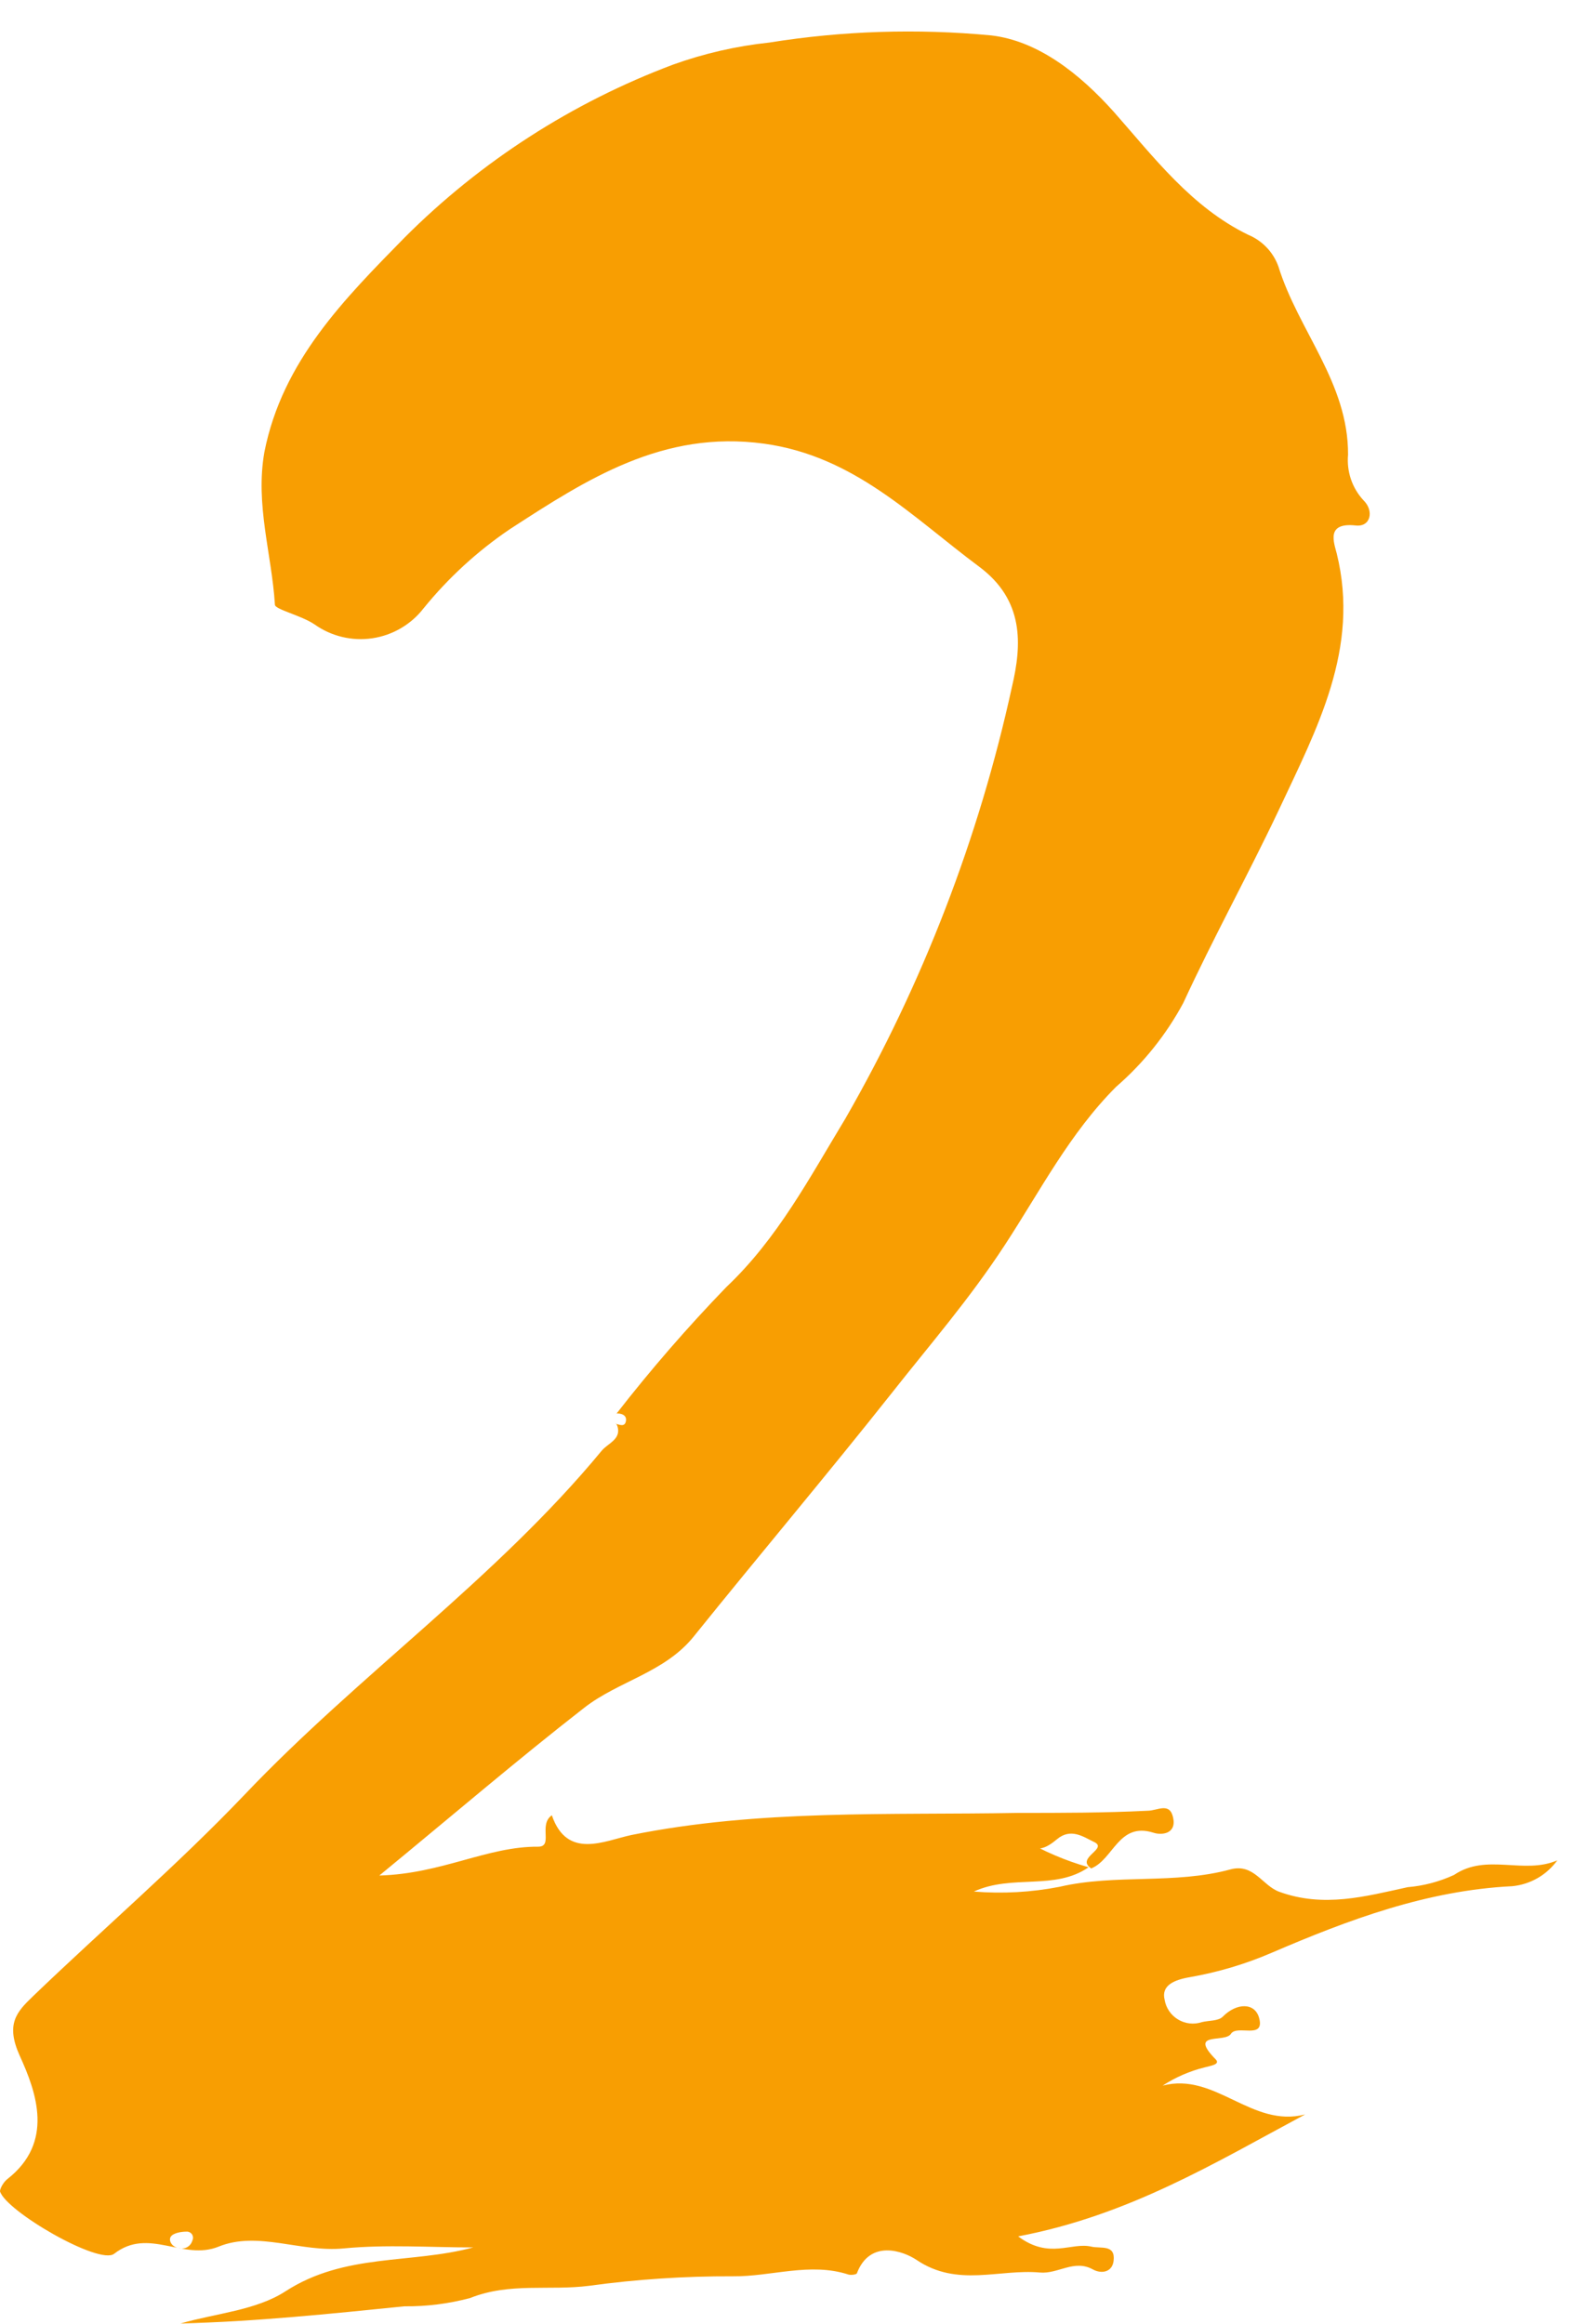 <svg width="40" height="59" viewBox="0 0 40 59" fill="none" xmlns="http://www.w3.org/2000/svg">
<path d="M27.647 47.411C26.785 48.008 25.706 47.581 24.733 48.028C25.461 48.087 26.194 48.047 26.911 47.907C28.328 47.576 29.83 47.852 31.247 47.466C31.842 47.305 32.053 47.872 32.487 48.033C33.616 48.444 34.67 48.153 35.749 47.917C36.157 47.883 36.556 47.777 36.928 47.606C37.755 47.044 38.698 47.606 39.55 47.235C39.417 47.419 39.247 47.574 39.049 47.687C38.852 47.8 38.632 47.87 38.406 47.892C36.243 47.998 34.257 48.74 32.295 49.583C31.633 49.868 30.939 50.075 30.228 50.2C29.815 50.27 29.487 50.411 29.578 50.777C29.595 50.88 29.635 50.978 29.694 51.064C29.752 51.15 29.829 51.222 29.919 51.276C30.008 51.33 30.108 51.364 30.212 51.376C30.316 51.388 30.421 51.377 30.521 51.344C30.697 51.299 30.944 51.319 31.055 51.204C31.408 50.847 31.872 50.843 31.978 51.239C32.129 51.796 31.413 51.4 31.262 51.64C31.111 51.881 30.163 51.565 30.874 52.288C31.005 52.423 30.727 52.453 30.591 52.493C30.213 52.587 29.854 52.743 29.528 52.955C30.864 52.604 31.786 54.039 33.147 53.687C30.869 54.907 28.671 56.251 25.858 56.783C26.649 57.375 27.203 56.924 27.718 57.044C27.955 57.099 28.333 56.979 28.282 57.405C28.247 57.696 27.97 57.742 27.753 57.621C27.279 57.36 26.871 57.742 26.412 57.701C25.373 57.606 24.315 58.083 23.276 57.38C22.939 57.154 22.097 56.853 21.764 57.716C21.764 57.752 21.613 57.772 21.547 57.752C20.569 57.435 19.591 57.807 18.608 57.797C17.389 57.792 16.171 57.872 14.963 58.038C13.955 58.168 12.946 57.947 11.938 58.349C11.394 58.494 10.833 58.565 10.269 58.559C8.384 58.75 6.493 58.946 4.583 58.996C5.48 58.735 6.498 58.665 7.25 58.178C8.762 57.2 10.426 57.491 12.019 57.064C10.925 57.064 9.816 56.984 8.727 57.089C7.638 57.195 6.549 56.638 5.551 57.044C4.648 57.41 3.776 56.542 2.899 57.225C2.521 57.521 0.146 56.141 0 55.639C0 55.559 0.096 55.398 0.187 55.328C1.381 54.395 0.928 53.13 0.499 52.192C0.141 51.394 0.418 51.088 0.837 50.687C2.622 48.971 4.507 47.355 6.211 45.569C9.11 42.519 12.598 40.085 15.286 36.829C15.452 36.633 15.83 36.528 15.654 36.147H15.628C15.729 36.172 15.865 36.242 15.896 36.086C15.926 35.931 15.78 35.876 15.628 35.891H15.659C16.53 34.771 17.46 33.7 18.447 32.679C19.752 31.445 20.564 29.895 21.471 28.4C23.434 24.981 24.86 21.284 25.701 17.437C25.953 16.368 26.014 15.239 24.864 14.386C23.165 13.122 21.698 11.581 19.404 11.265C16.838 10.914 14.902 12.168 12.946 13.438C12.122 13.996 11.385 14.673 10.758 15.445C10.44 15.856 9.974 16.129 9.458 16.206C8.942 16.283 8.416 16.157 7.991 15.856C7.653 15.625 6.982 15.475 6.982 15.354C6.902 14.065 6.478 12.816 6.715 11.476C7.174 9.158 8.757 7.582 10.28 6.027C12.209 4.098 14.532 2.603 17.09 1.642C17.881 1.357 18.704 1.169 19.541 1.08C21.402 0.782 23.295 0.721 25.172 0.899C26.357 1.035 27.42 1.868 28.297 2.851C29.306 3.995 30.264 5.264 31.701 5.962C31.877 6.035 32.037 6.145 32.169 6.283C32.301 6.421 32.402 6.585 32.467 6.765C32.971 8.395 34.246 9.72 34.236 11.546C34.217 11.756 34.242 11.968 34.309 12.167C34.377 12.367 34.486 12.55 34.63 12.705C34.902 12.971 34.811 13.388 34.428 13.342C33.677 13.262 33.873 13.759 33.949 14.055C34.544 16.468 33.445 18.5 32.472 20.578C31.695 22.218 30.813 23.814 30.052 25.465C29.617 26.273 29.038 26.996 28.343 27.597C27.163 28.781 26.422 30.231 25.52 31.611C24.617 32.991 23.634 34.12 22.661 35.354C21.008 37.441 19.288 39.478 17.62 41.55C16.884 42.468 15.704 42.684 14.837 43.362C13.148 44.676 11.52 46.071 9.634 47.621C11.227 47.576 12.377 46.879 13.667 46.889C14.06 46.889 13.667 46.332 14.015 46.091C14.403 47.225 15.351 46.738 16.032 46.593C19.288 45.935 22.586 46.091 25.863 46.031C26.956 46.031 28.05 46.031 29.145 45.976C29.397 45.976 29.709 45.745 29.795 46.156C29.881 46.568 29.497 46.603 29.291 46.533C28.408 46.257 28.282 47.21 27.713 47.441C27.299 47.165 28.177 46.939 27.773 46.763C27.516 46.638 27.194 46.407 26.846 46.698C26.588 46.914 26.276 47.105 25.979 46.698C26.502 47.006 27.063 47.245 27.647 47.411ZM4.885 56.889C4.898 56.864 4.904 56.836 4.902 56.809C4.9 56.781 4.891 56.755 4.876 56.731C4.861 56.709 4.839 56.69 4.814 56.678C4.789 56.666 4.762 56.661 4.734 56.663C4.598 56.663 4.396 56.698 4.336 56.793C4.275 56.889 4.366 57.054 4.532 57.079C4.568 57.091 4.606 57.095 4.643 57.091C4.68 57.088 4.717 57.077 4.75 57.059C4.783 57.041 4.812 57.017 4.835 56.988C4.858 56.958 4.875 56.925 4.885 56.889Z" fill="#F89E02"/>
</svg>
